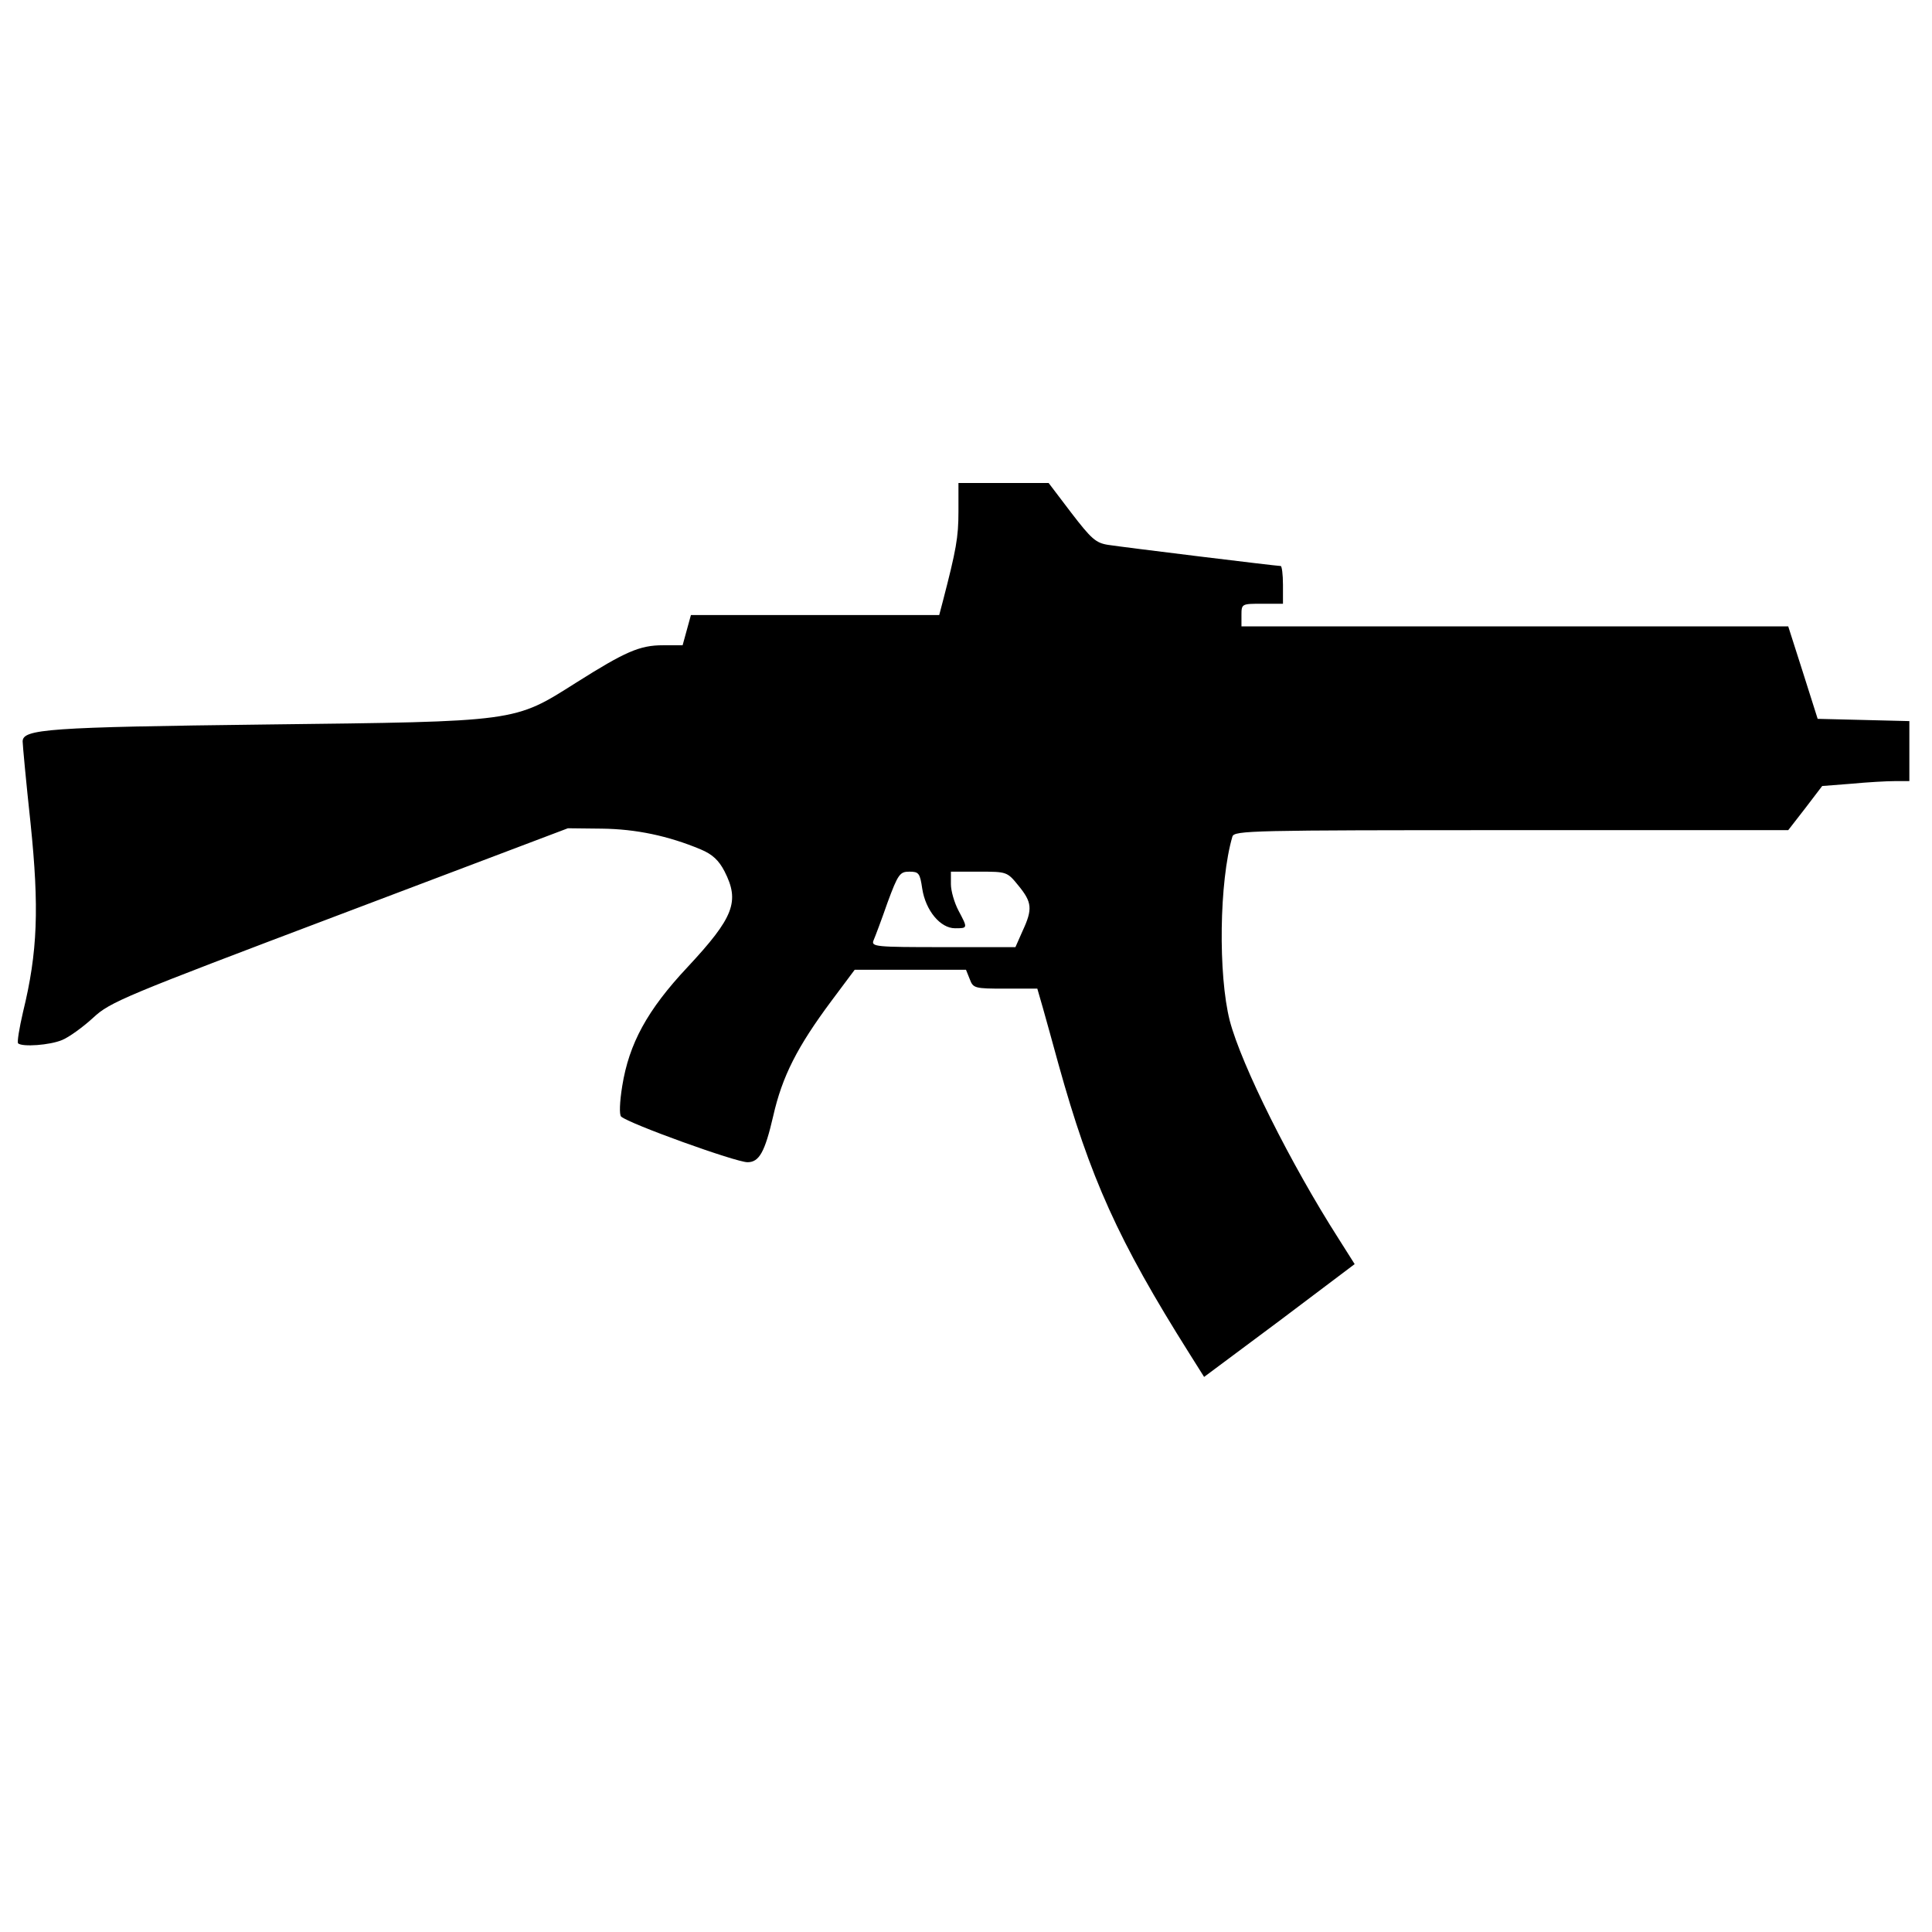 <?xml version="1.0" standalone="no"?>
<!DOCTYPE svg PUBLIC "-//W3C//DTD SVG 20010904//EN"
 "http://www.w3.org/TR/2001/REC-SVG-20010904/DTD/svg10.dtd">
<svg version="1.0" xmlns="http://www.w3.org/2000/svg"
 width="512pt" height="512pt" viewBox="0 0 512 512"
 preserveAspectRatio="xMidYMid meet">

<g transform="translate(0,512) scale(0.1,-0.1)"
fill="#000000" stroke="none">
<path d="M2540 3764 c0 -68 -6 -101 -41 -236 l-10 -38 -329 0 -329 0 -11 -40
-11 -40 -52 0 c-62 0 -100 -17 -230 -99 -166 -105 -152 -103 -822 -111 -578
-7 -645 -12 -645 -45 0 -8 9 -106 21 -217 23 -223 19 -341 -20 -500 -10 -43
-16 -80 -13 -83 11 -10 84 -5 117 9 19 8 56 35 82 59 45 42 82 57 653 273
l605 229 90 -1 c90 -1 176 -19 262 -55 31 -13 48 -29 63 -58 41 -80 25 -122
-98 -254 -107 -114 -155 -203 -173 -315 -7 -43 -8 -76 -3 -81 21 -19 304 -121
335 -121 31 0 46 27 68 122 24 106 64 184 154 305 l62 83 148 0 147 0 10 -25
c9 -24 13 -25 94 -25 l85 0 15 -52 c8 -29 27 -96 41 -148 84 -302 158 -467
347 -767 l39 -62 200 149 199 150 -43 68 c-126 197 -257 459 -288 577 -31 122
-28 369 7 488 5 16 49 17 739 17 l734 0 45 58 45 59 77 6 c42 4 94 7 116 7
l38 0 0 80 0 79 -121 3 -122 3 -39 123 -39 122 -724 0 -725 0 0 30 c0 30 1 30
55 30 l55 0 0 50 c0 28 -3 50 -6 50 -11 0 -419 50 -457 56 -33 5 -45 16 -98
85 l-60 79 -119 0 -120 0 0 -76z m-96 -999 c9 -58 48 -105 87 -105 34 0 34 0
9 47 -11 21 -20 52 -20 70 l0 33 74 0 c74 0 75 0 105 -37 36 -44 38 -62 11
-120 l-19 -43 -192 0 c-178 0 -191 1 -184 18 4 9 21 54 37 100 28 76 33 82 58
82 25 0 28 -4 34 -45z"/>
</g>
</svg>
